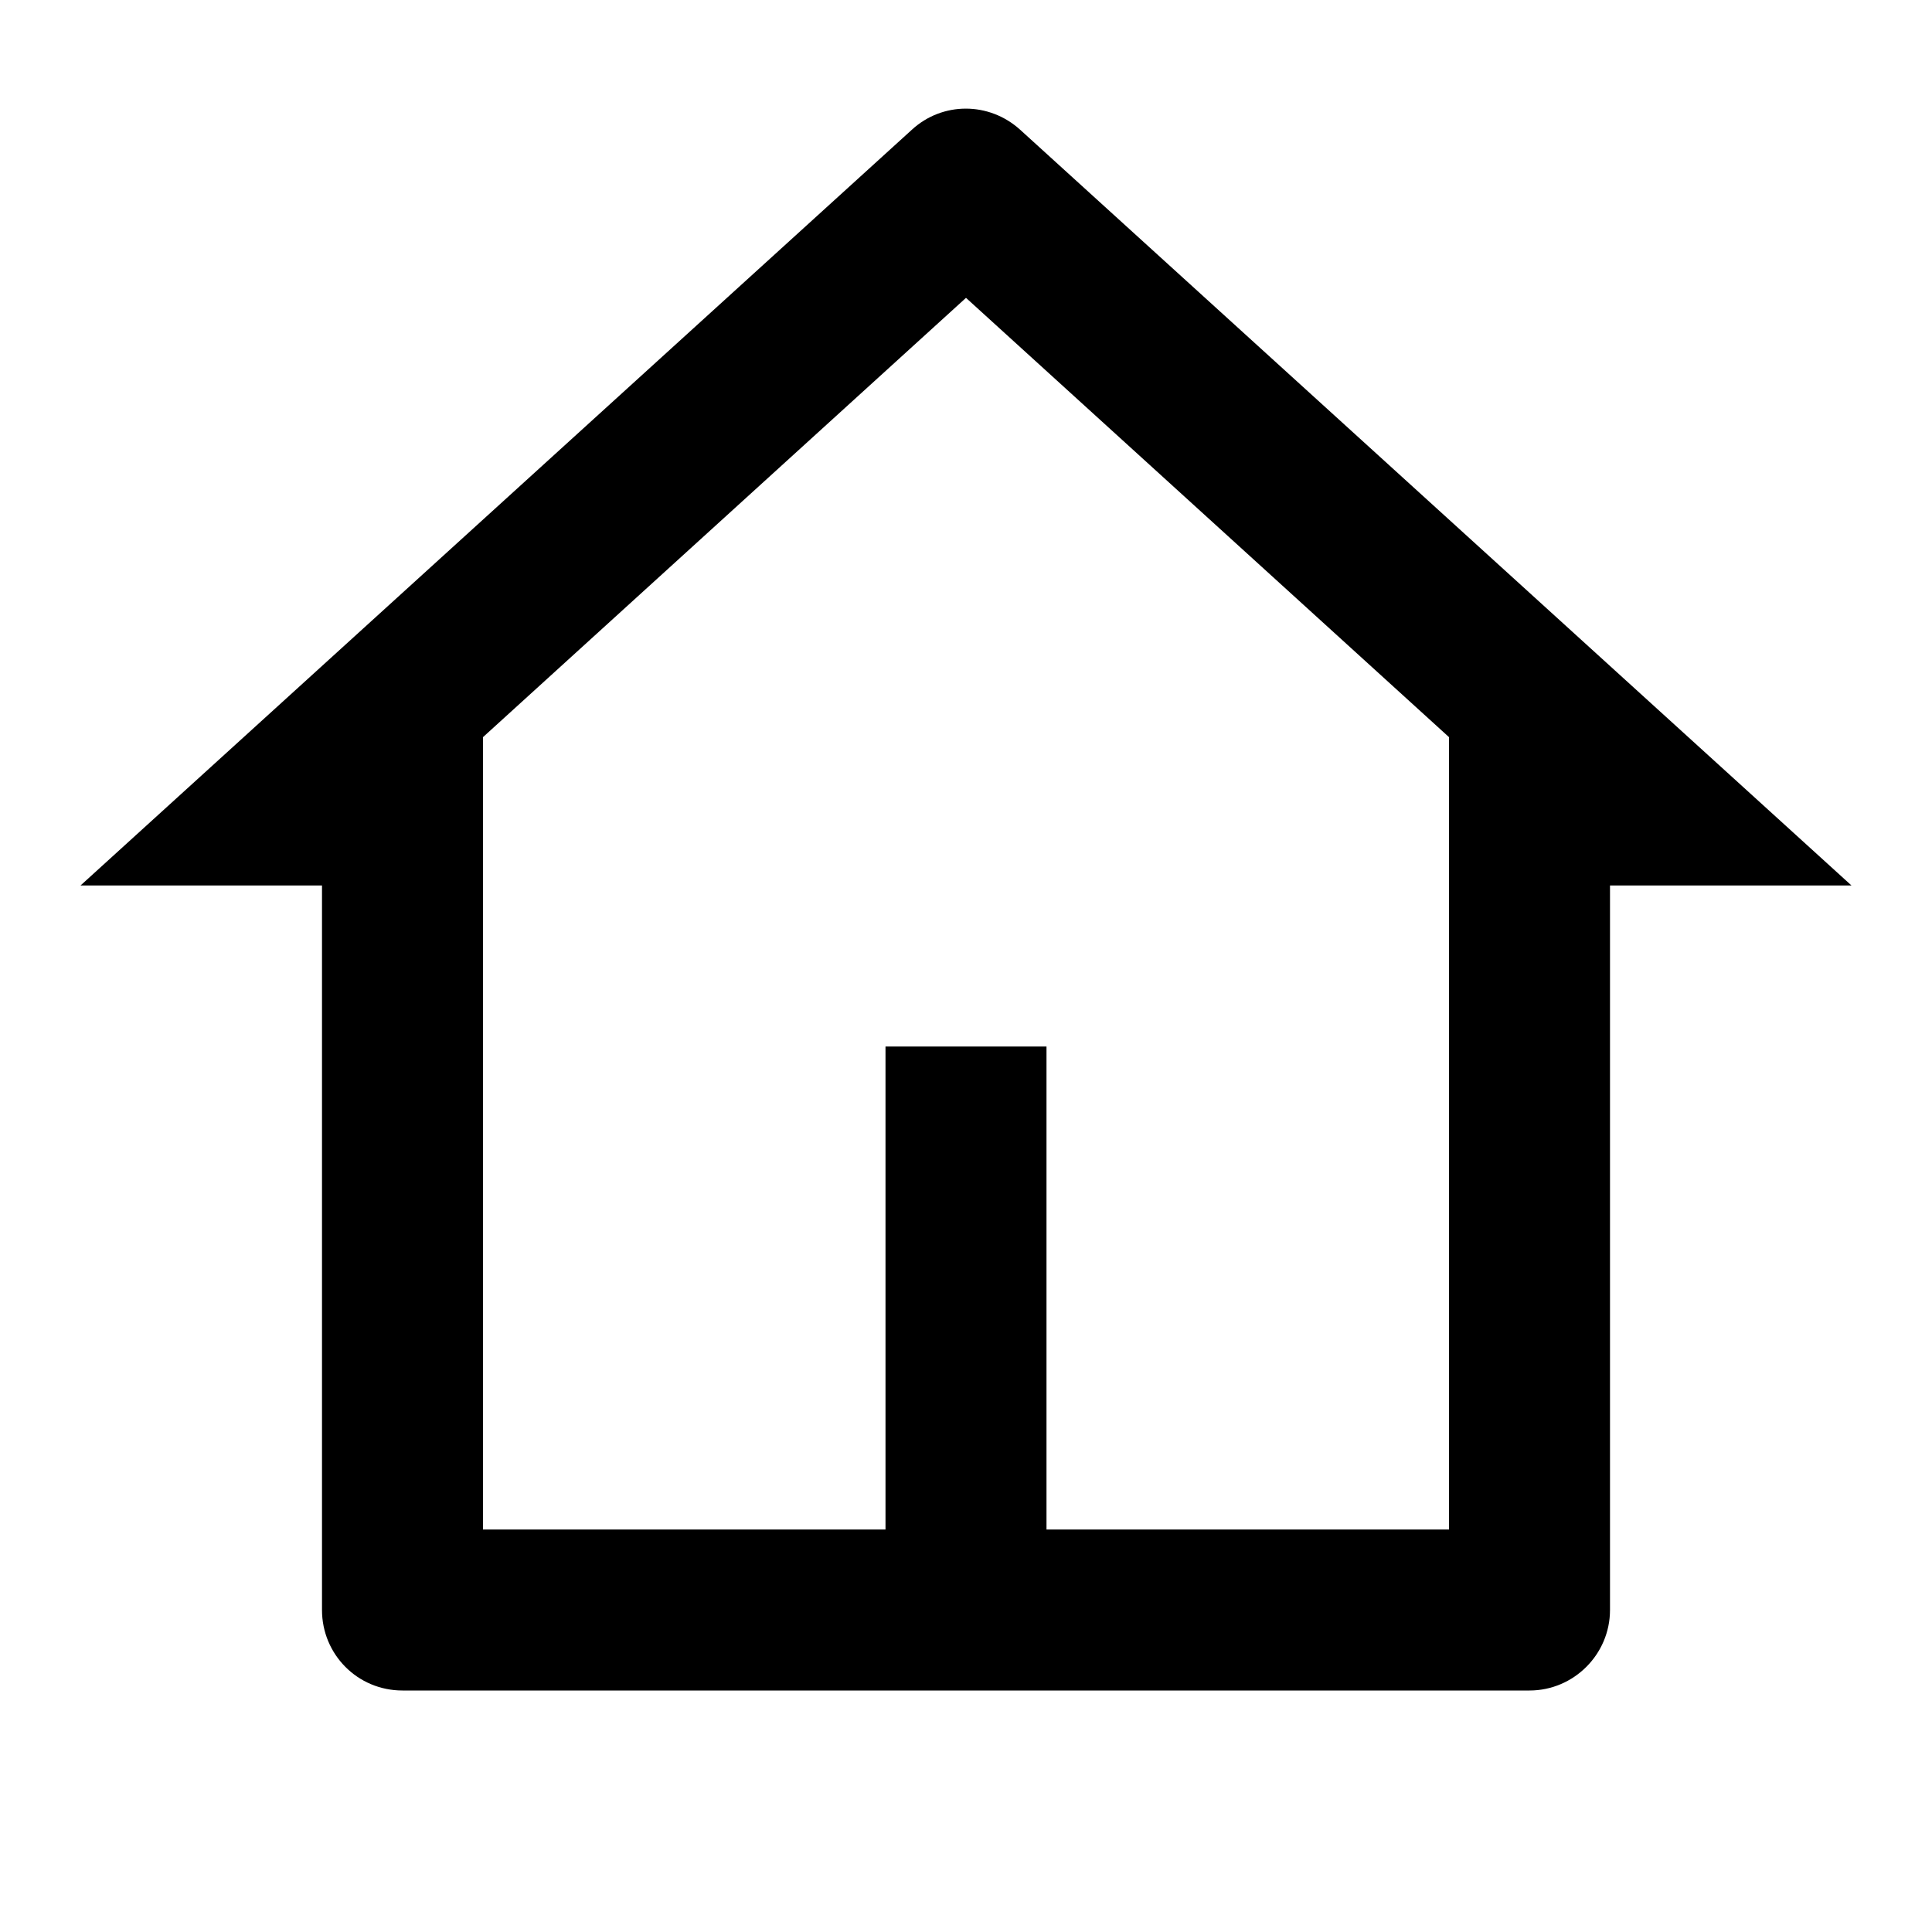 <svg viewBox="0 0 24 24" xmlns="http://www.w3.org/2000/svg"><path fill="none" d="M0 0h24v24H0Z"/><path d="M19 21H5v0c-.56 0-1-.45-1-1v-9H1l10.327-9.388v0c.38-.35.96-.35 1.346 0L23 11h-3v9 0c0 .55-.45 1-1 1Zm-6-2h5V9.157L12 3.7 6 9.157V19h5v-6h2v6Z"/></svg>